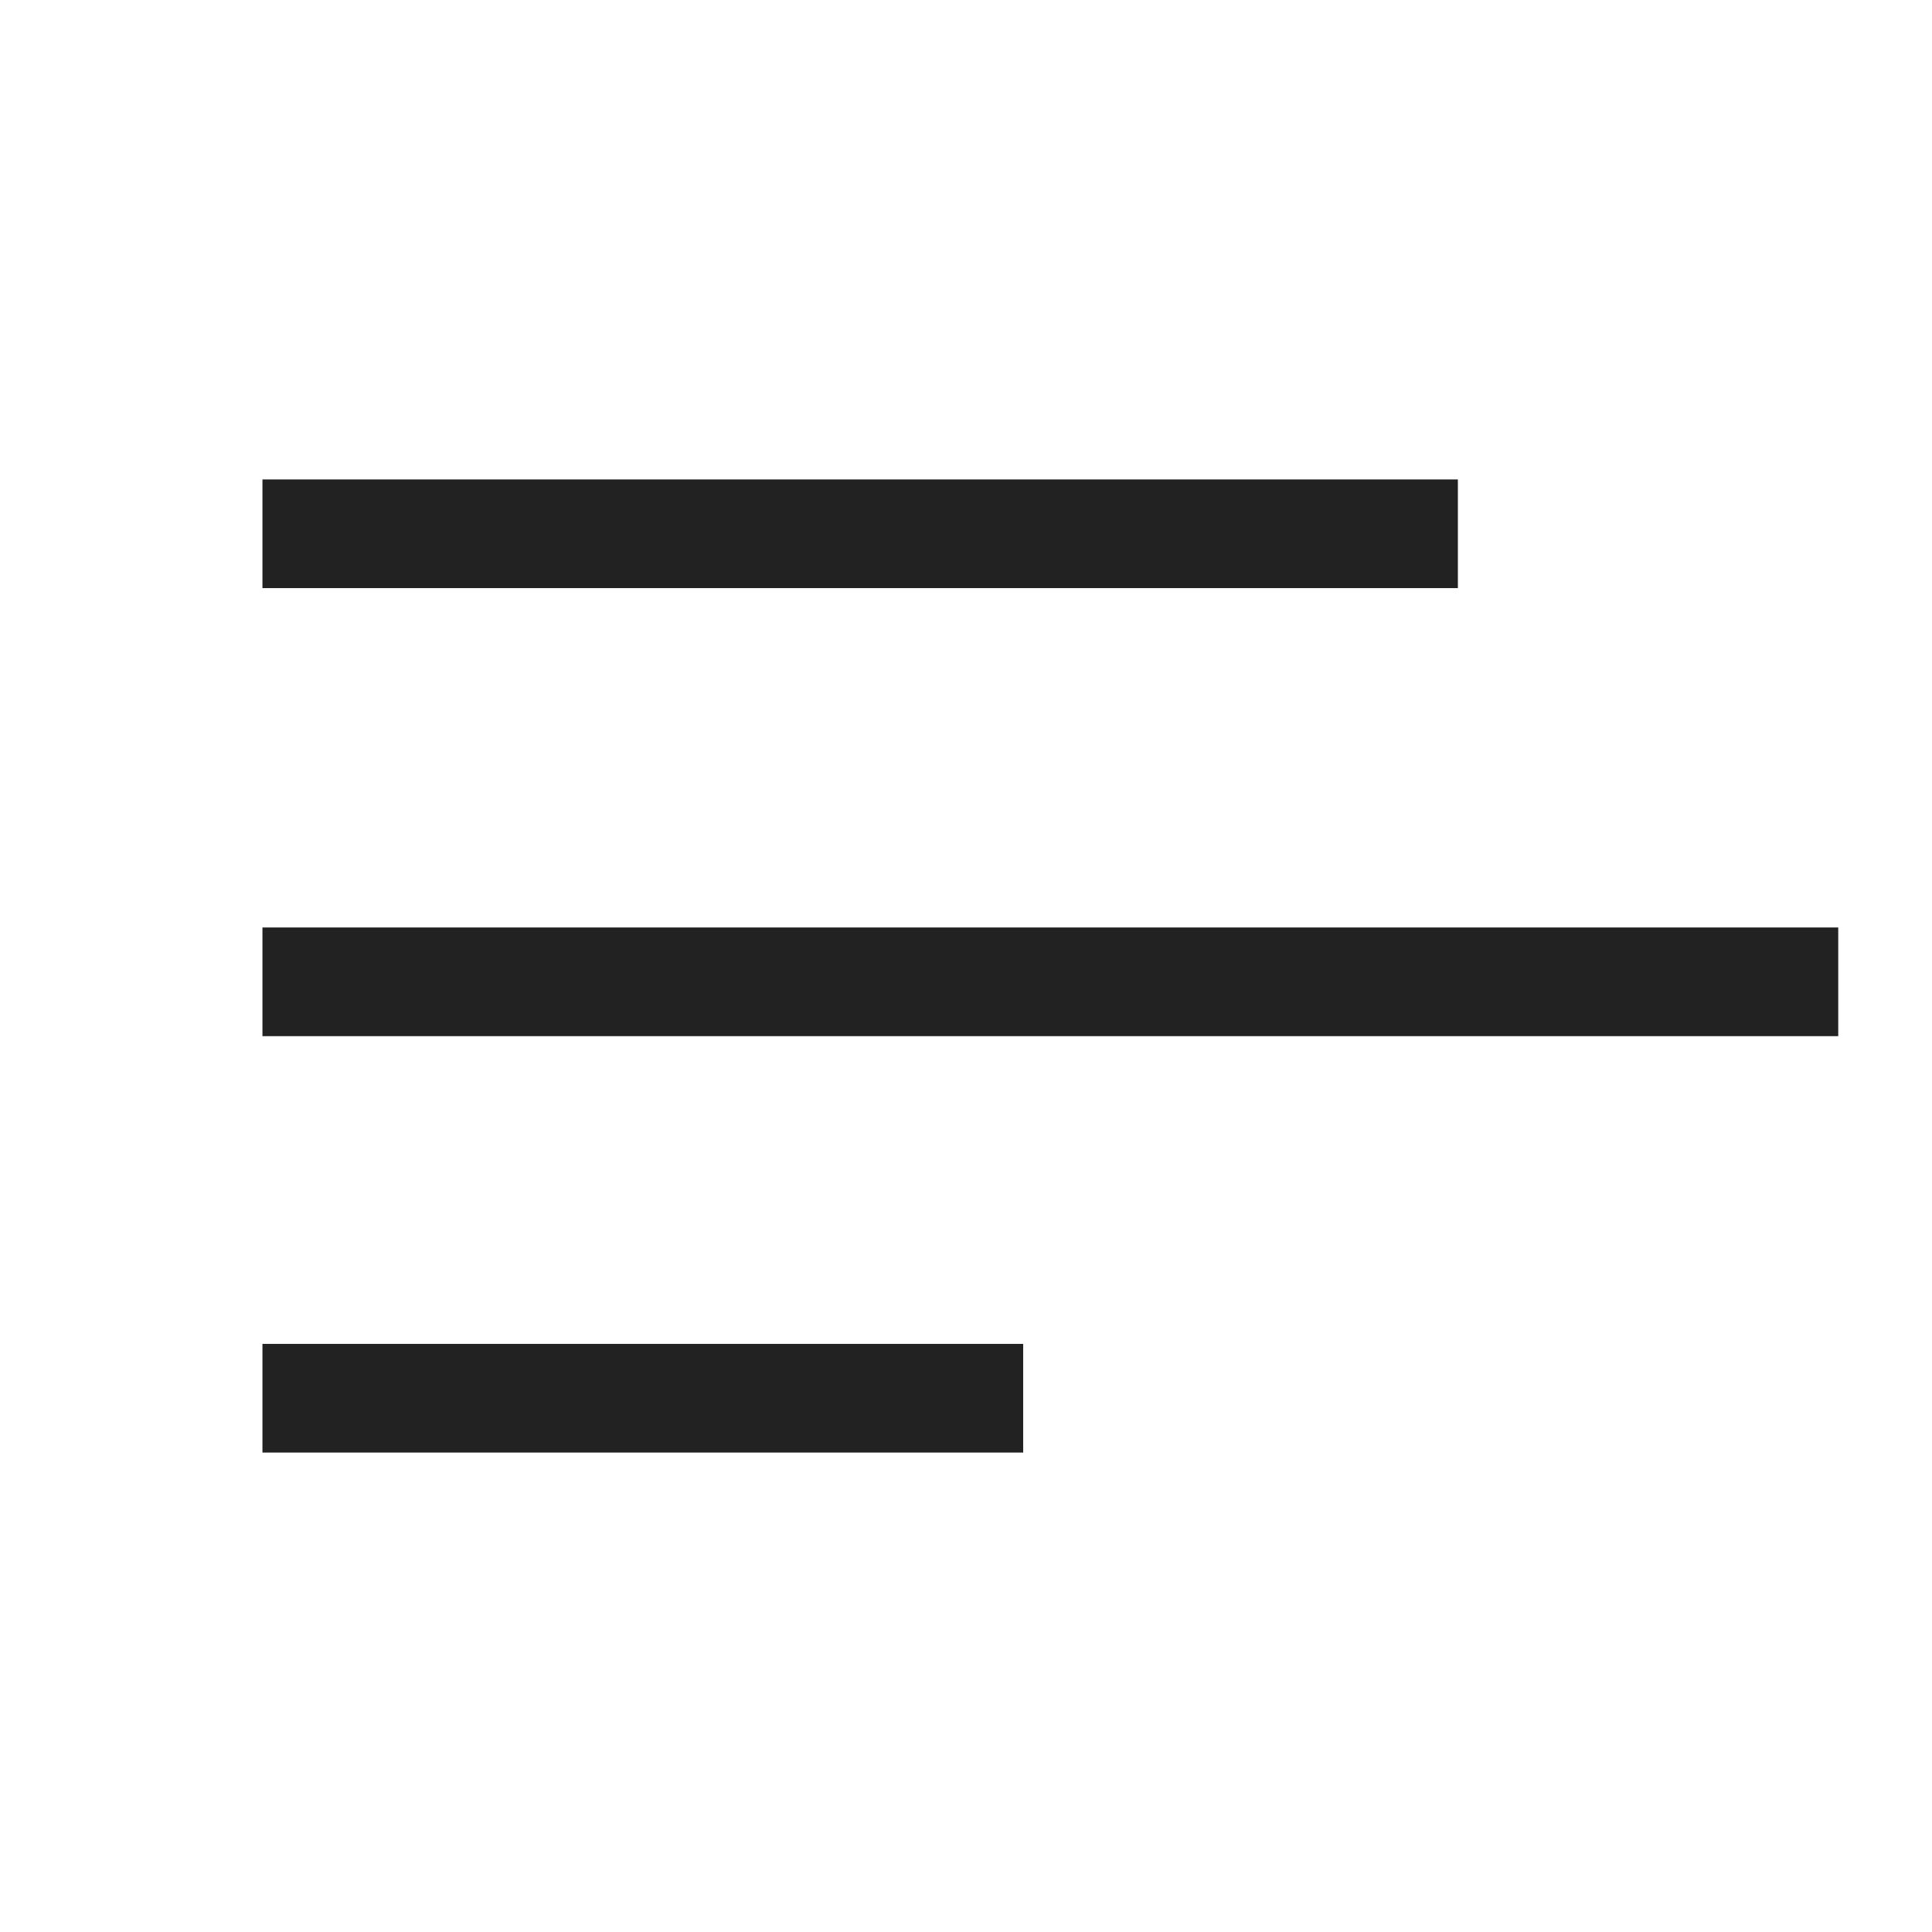 <svg id="Layer_1" data-name="Layer 1" xmlns="http://www.w3.org/2000/svg" viewBox="0 0 32 32"><g id="icon_menu" data-name="icon/menu" fill="none" stroke="#222" stroke-width="1.8"><path id="Path-7" d="M4.347 16.262h26.1"/><path id="Path-7-Copy" d="M4.347 8.841h19.8"/><path id="Path-7-Copy-2" d="M4.347 23.159h12.6"/></g></svg>